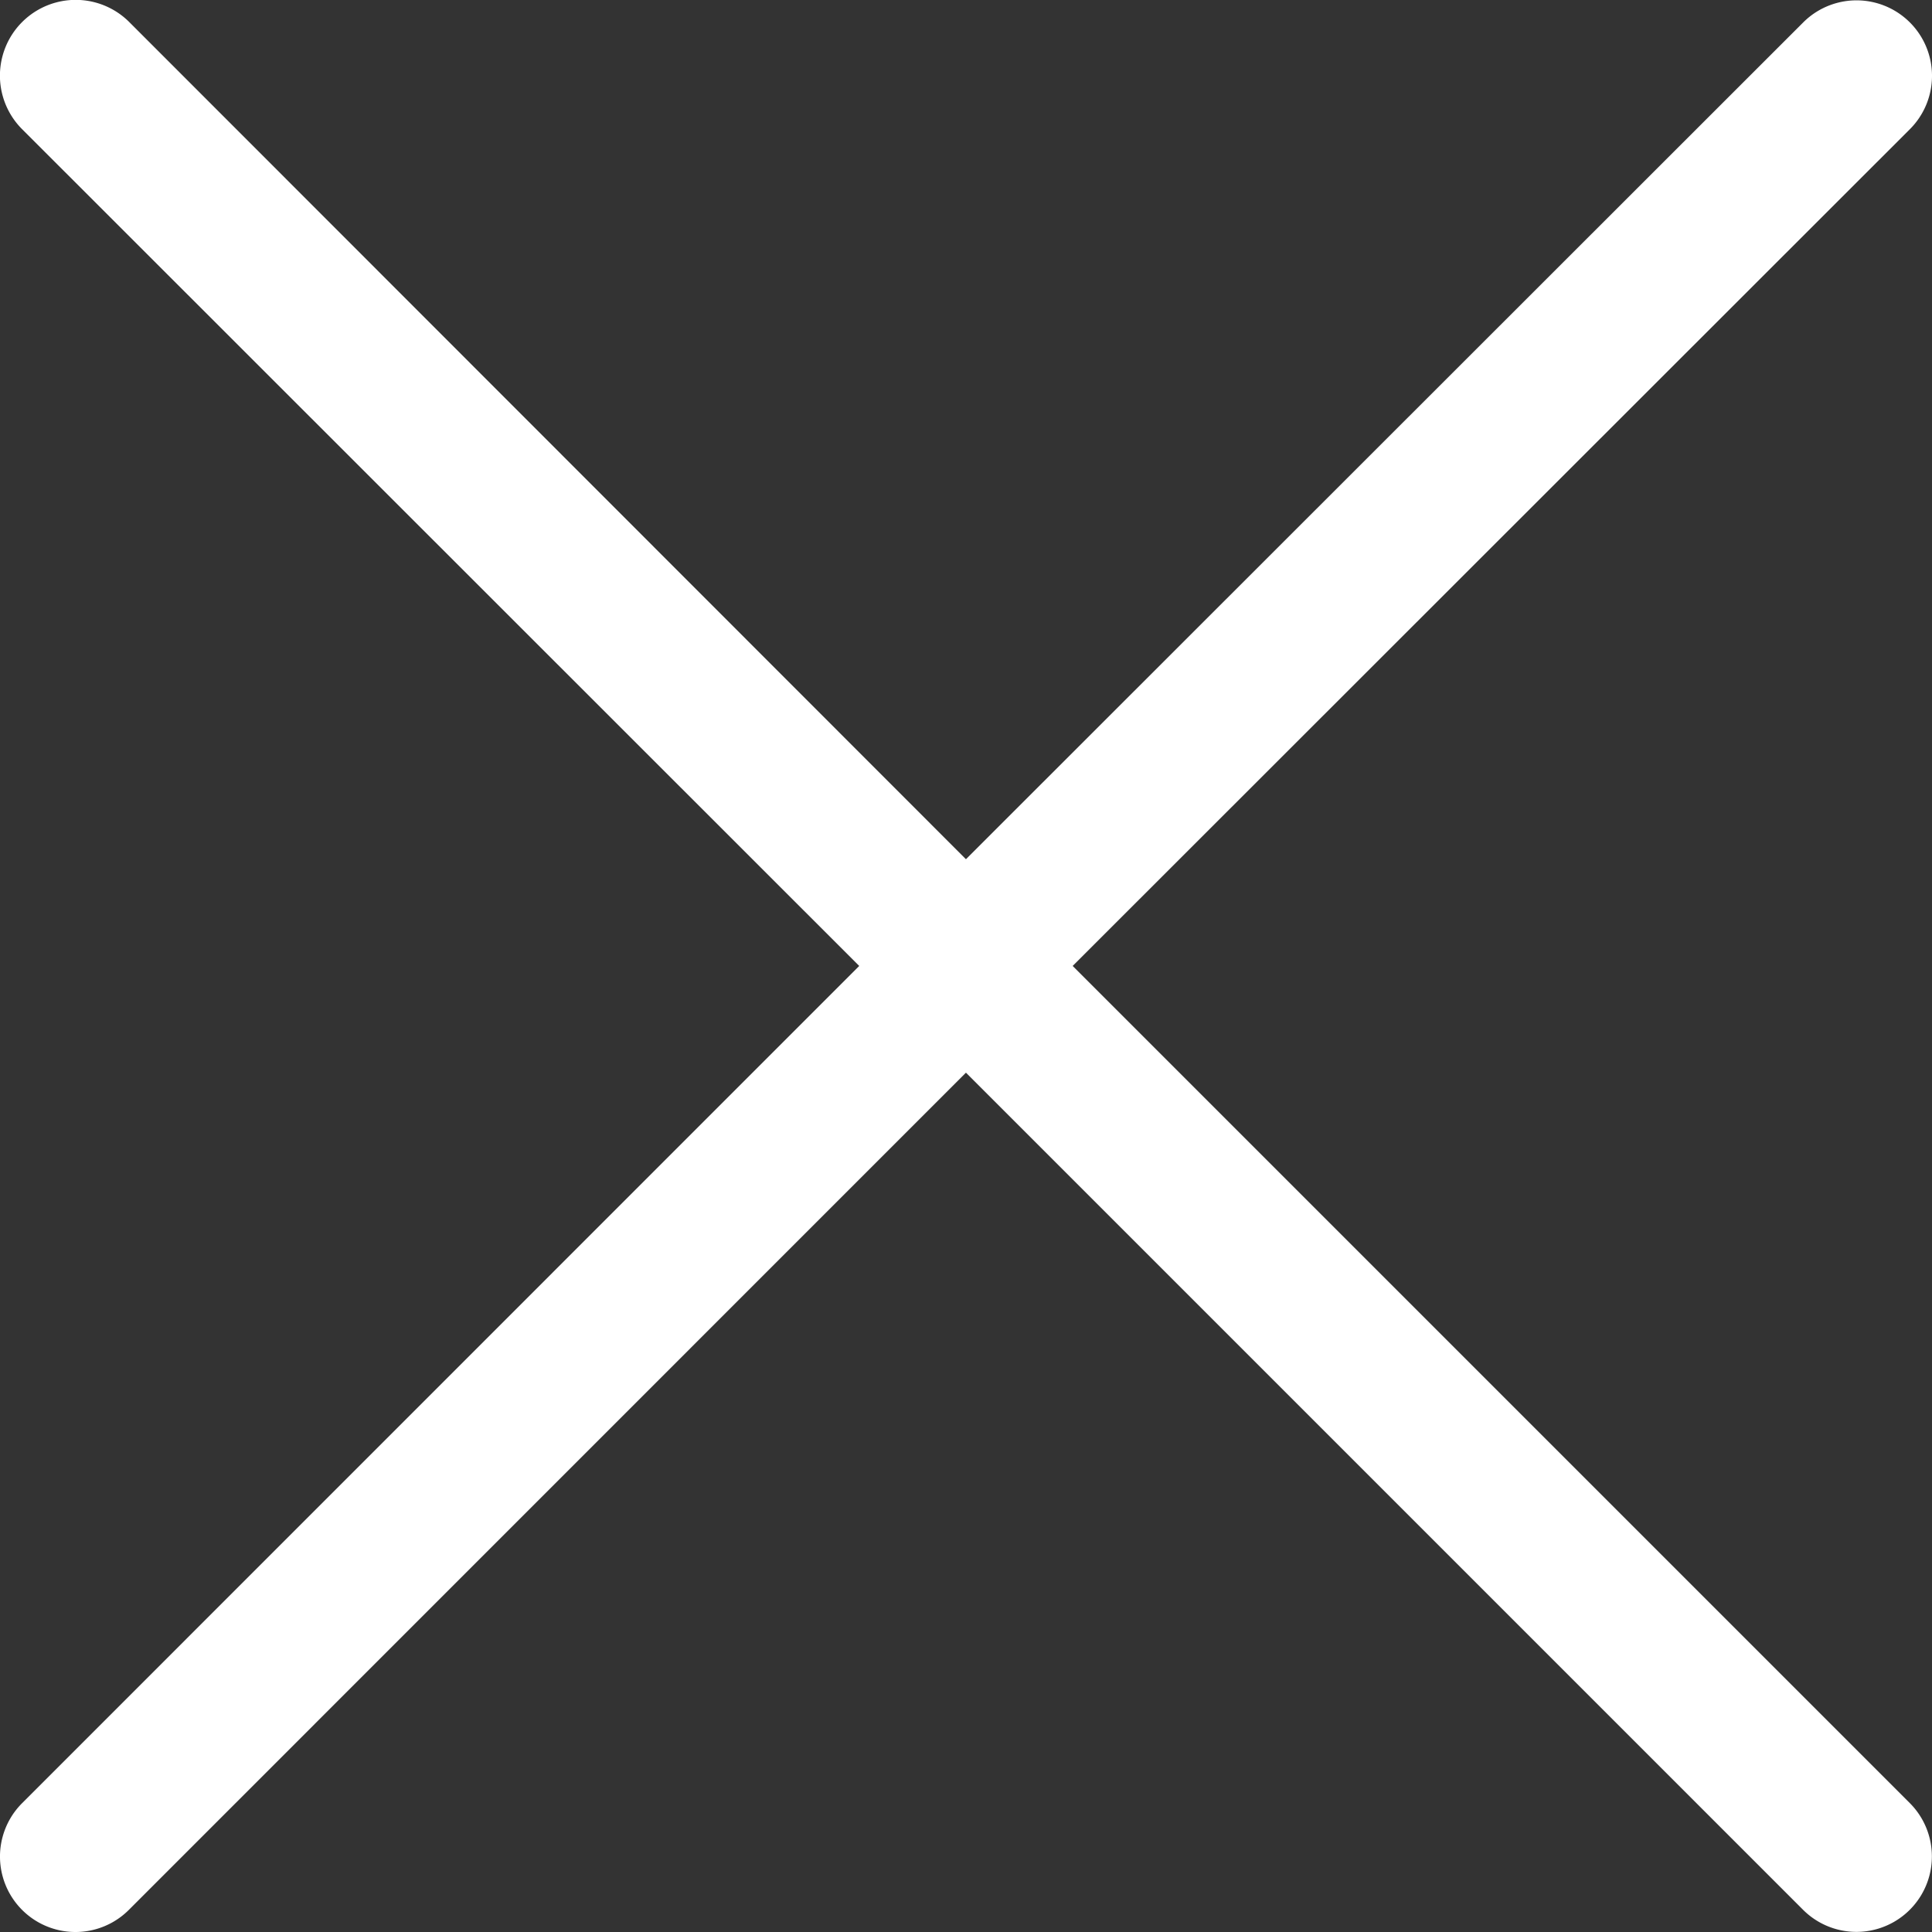<?xml version="1.0" encoding="UTF-8" standalone="no"?>
<svg
   xmlns:dc="http://purl.org/dc/elements/1.1/"
   xmlns:cc="http://creativecommons.org/ns#"
   xmlns:rdf="http://www.w3.org/1999/02/22-rdf-syntax-ns#"
   xmlns:svg="http://www.w3.org/2000/svg"
   xmlns="http://www.w3.org/2000/svg"
   xmlns:sodipodi="http://sodipodi.sourceforge.net/DTD/sodipodi-0.dtd"
   xmlns:inkscape="http://www.inkscape.org/namespaces/inkscape"
   width="16.437"
   height="16.437"
   viewBox="0 0 16.437 16.437"
   version="1.1"
   id="svg5"
   sodipodi:docname="cancel-white.svg"
   inkscape:version="1.0.2-2 (e86c870879, 2021-01-15)">
  <rect x="0" y="0" width="16.437" height="16.437" fill="#333333" stroke="none"/>
  <defs
     id="defs9" />
  <sodipodi:namedview
     pagecolor="#ffffff"
     bordercolor="#666666"
     borderopacity="1"
     objecttolerance="10"
     gridtolerance="10"
     guidetolerance="10"
     inkscape:pageopacity="0"
     inkscape:pageshadow="2"
     inkscape:window-width="1920"
     inkscape:window-height="1010"
     id="namedview7"
     showgrid="false"
     inkscape:zoom="25.704204"
     inkscape:cx="9.3494598"
     inkscape:cy="8.1416153"
     inkscape:window-x="-7"
     inkscape:window-y="-7"
     inkscape:window-maximized="1"
     inkscape:current-layer="svg5" />
  <g
     id="cancel"
     transform="translate(0 -0.001)"
     style="fill:#ffffff">
    <g
       id="Group_36"
       data-name="Group 36"
       transform="translate(0 0.001)"
       style="fill:#ffffff">
      <path
         id="Path_25"
         data-name="Path 25"
         d="M9.126,8.219,16.249,1.1a.642.642,0,0,0-.908-.908L8.218,7.311,1.1.189A.642.642,0,0,0,.188,1.1L7.31,8.219.188,15.342a.642.642,0,0,0,.908.908L8.218,9.127l7.122,7.122a.642.642,0,1,0,.908-.908Z"
         transform="translate(0 -0.001)"
         fill="#7e7e7e"
         style="fill:#ffffff" />
    </g>
  </g>
</svg>
